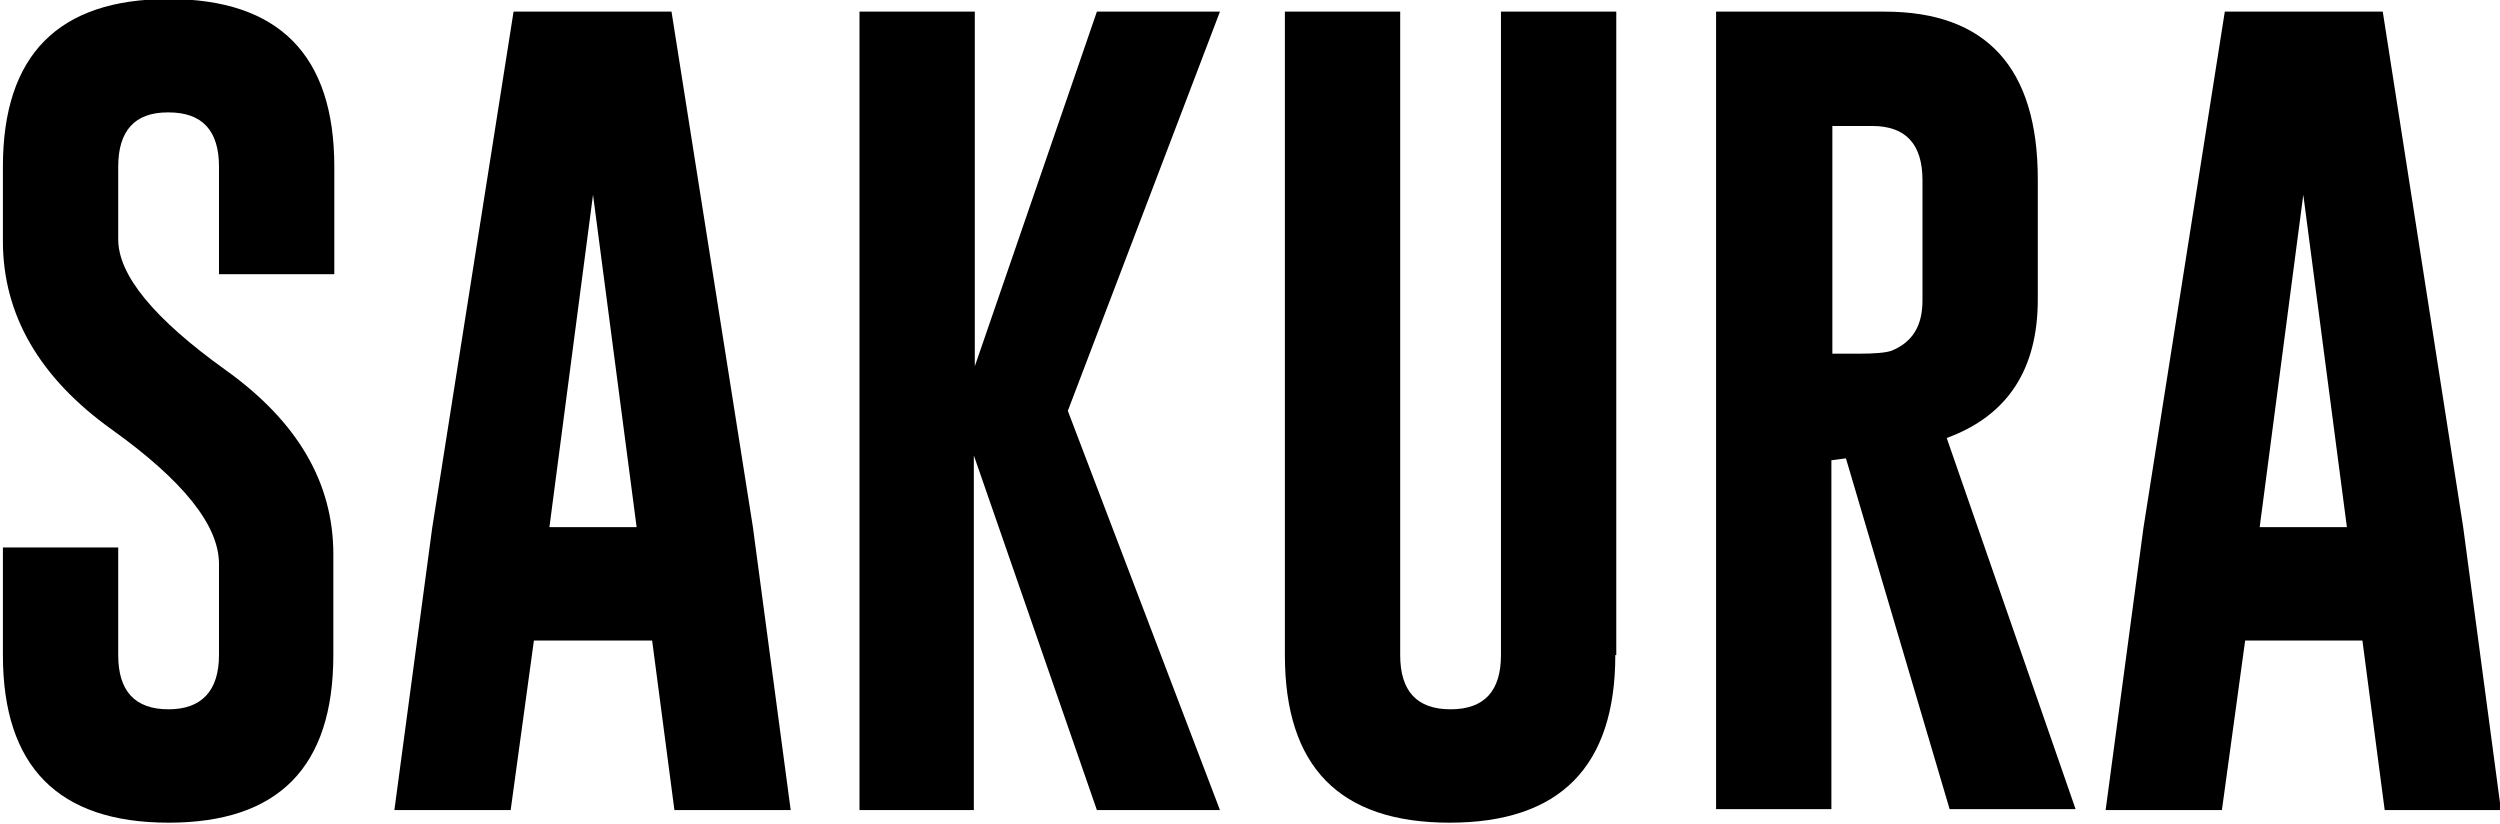 <?xml version="1.0" encoding="utf-8"?>
<!-- Generator: Adobe Illustrator 25.2.1, SVG Export Plug-In . SVG Version: 6.00 Build 0)  -->
<svg version="1.1" id="Capa_1" xmlns="http://www.w3.org/2000/svg" xmlns:xlink="http://www.w3.org/1999/xlink" x="0px" y="0px"
	 width="258px" height="85px" viewBox="0 0 258 85" style="enable-background:new 0 0 258 85;" xml:space="preserve">
<g>
	<path d="M0.3,17.2C0.3,5.7,6-0.1,17.4-0.1c11.4,0,17.1,5.8,17.1,17.3v11.1H22.6V17.2c0-3.7-1.7-5.6-5.2-5.6h-0.1
		c-3.4,0-5.1,1.9-5.1,5.6v7.5c0,3.7,3.7,8.2,11.1,13.5c7.4,5.3,11.1,11.6,11.1,19v10.4c0,11.6-5.7,17.3-17,17.3
		C6,84.9,0.3,79.1,0.3,67.6V56.5h11.9v11.1c0,3.7,1.7,5.6,5.2,5.6c3.4,0,5.2-1.9,5.2-5.6v-9.4c0-4-3.7-8.6-11.1-13.9
		C4.1,39,0.3,32.5,0.3,24.9V17.2z"/>
	<path d="M77.7,54.4l3.9,29.2h-12l-2.3-17.5H55.1l-2.4,17.5h-12l3.9-29.1L53,1.2h16.3L77.7,54.4z M65.7,54.4l-4.5-34.3l-4.5,34.3
		H65.7z"/>
	<path d="M110.2,42.4l15.7,41.2h-12.7L100.5,47v36.6H88.7V1.2h11.9v36.6l12.6-36.6h12.7L110.2,42.4z"/>
	<path d="M166.7,67.6c0,11.5-5.7,17.3-17.1,17.3c-11.4,0-17-5.8-17-17.3V1.2h11.9v66.4c0,3.7,1.7,5.6,5.2,5.6c3.5,0,5.2-1.9,5.2-5.6
		V1.2h11.9V67.6z"/>
	<path d="M177.2,1.2h17.3c10.5,0,15.8,5.8,15.8,17.3v12.4c0,7.2-3.1,12-9.4,14.3l13.3,38.3h-13l-10.7-36.2l-1.5,0.2v36h-11.9V1.2z
		 M189.1,12.9v23.6h2.7c1.7,0,2.8-0.1,3.4-0.3c2.2-0.9,3.2-2.6,3.2-5.2V18.6c0-3.7-1.7-5.6-5.2-5.6H189.1z"/>
	<path d="M254.2,54.4l3.9,29.2h-12l-2.3-17.5h-12.1l-2.4,17.5h-12l3.9-29.1l8.4-53.3h16.3L254.2,54.4z M242.2,54.4l-4.5-34.3
		l-4.5,34.3H242.2z"/>
</g>
</svg>
